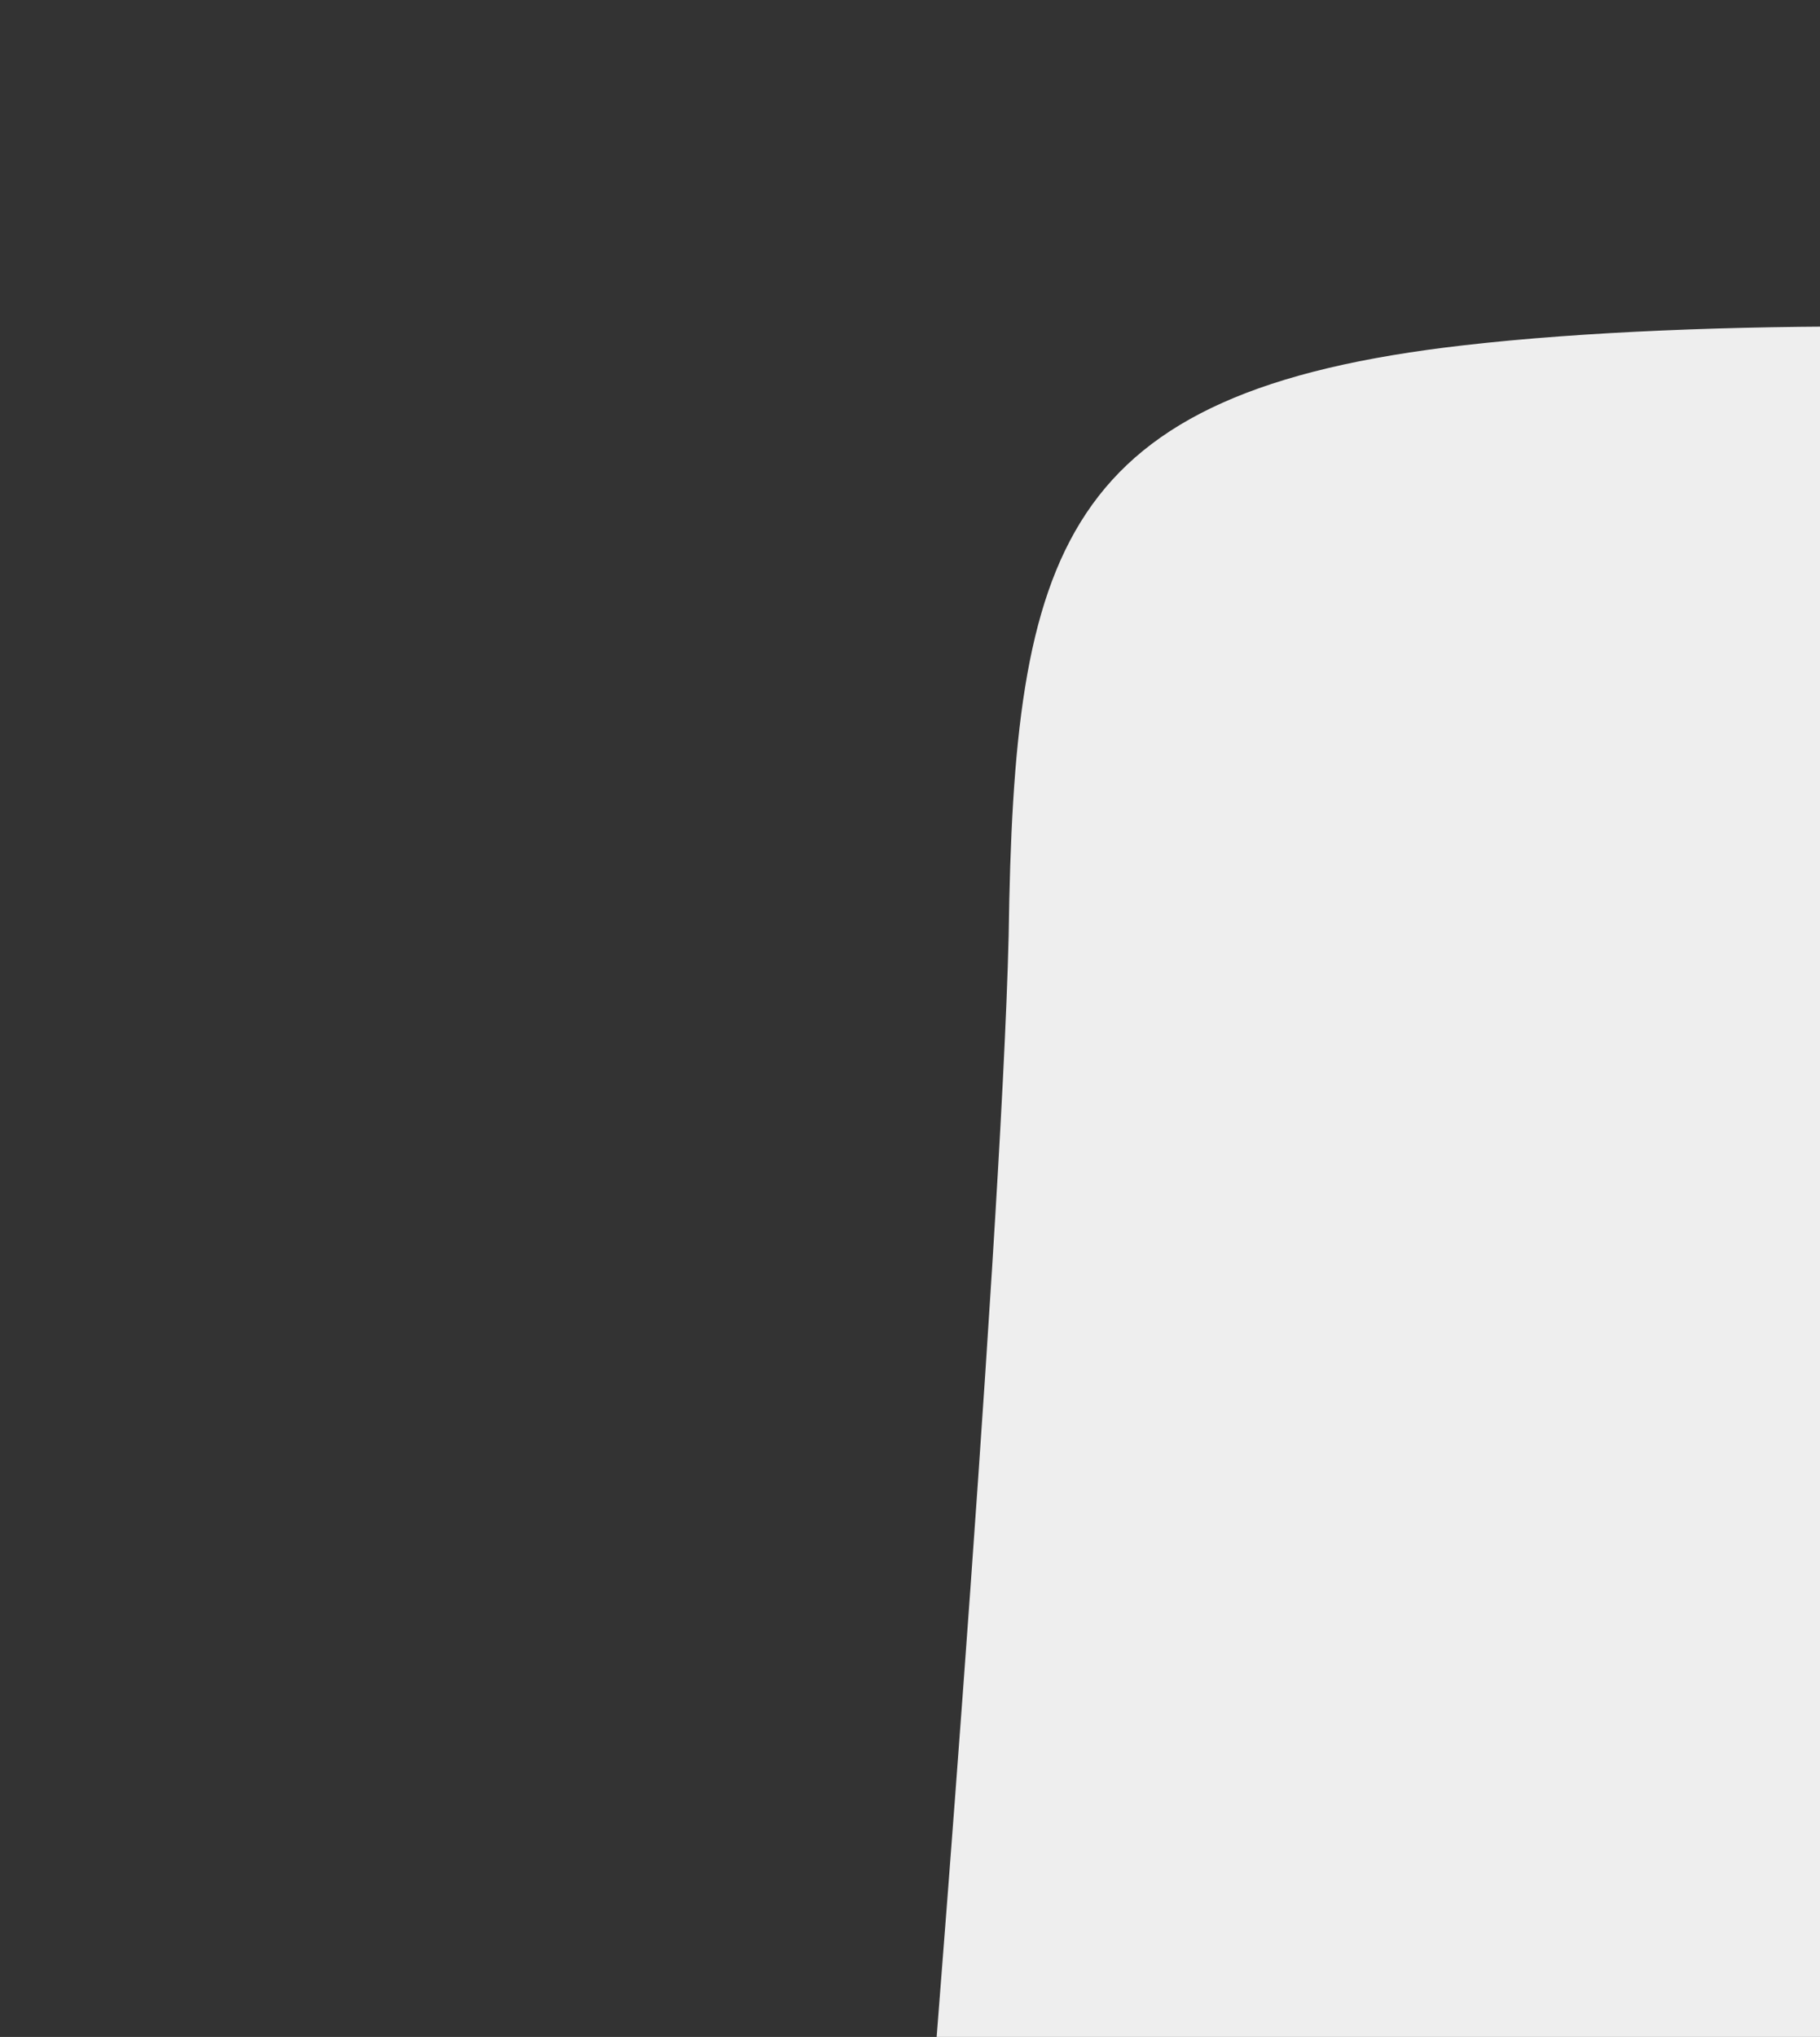 <svg xmlns="http://www.w3.org/2000/svg" viewBox="0.4 0.284 98.7 110.424"><rect x="0.4" y="0.284" width="98.7" height="110.424" fill="#333333" stroke="none"/><g transform="translate(50 17.7)"><mask fill="#fff"><path d="M.4.3h98.7v110.4H.4z"/></mask><path d="M29.8 1.3C42.9-.2 62.4.1 73.5 1.3c15.1 1.7 23 6.7 24 22 1 15.4 1.6 37.4 1.6 45.4s-3.3 14.7-11 17c-7.6 2.3-9.3 6.7-10.3 12.7-1 6-4.7 12-18.7 12.3C45.1 111 .4 103 .4 103s4.3-52.6 4.7-69.7c.3-20.9 2.7-29.5 24.7-32" fill="#EEE" mask="url(#account_advanced__b)"/></g></svg>